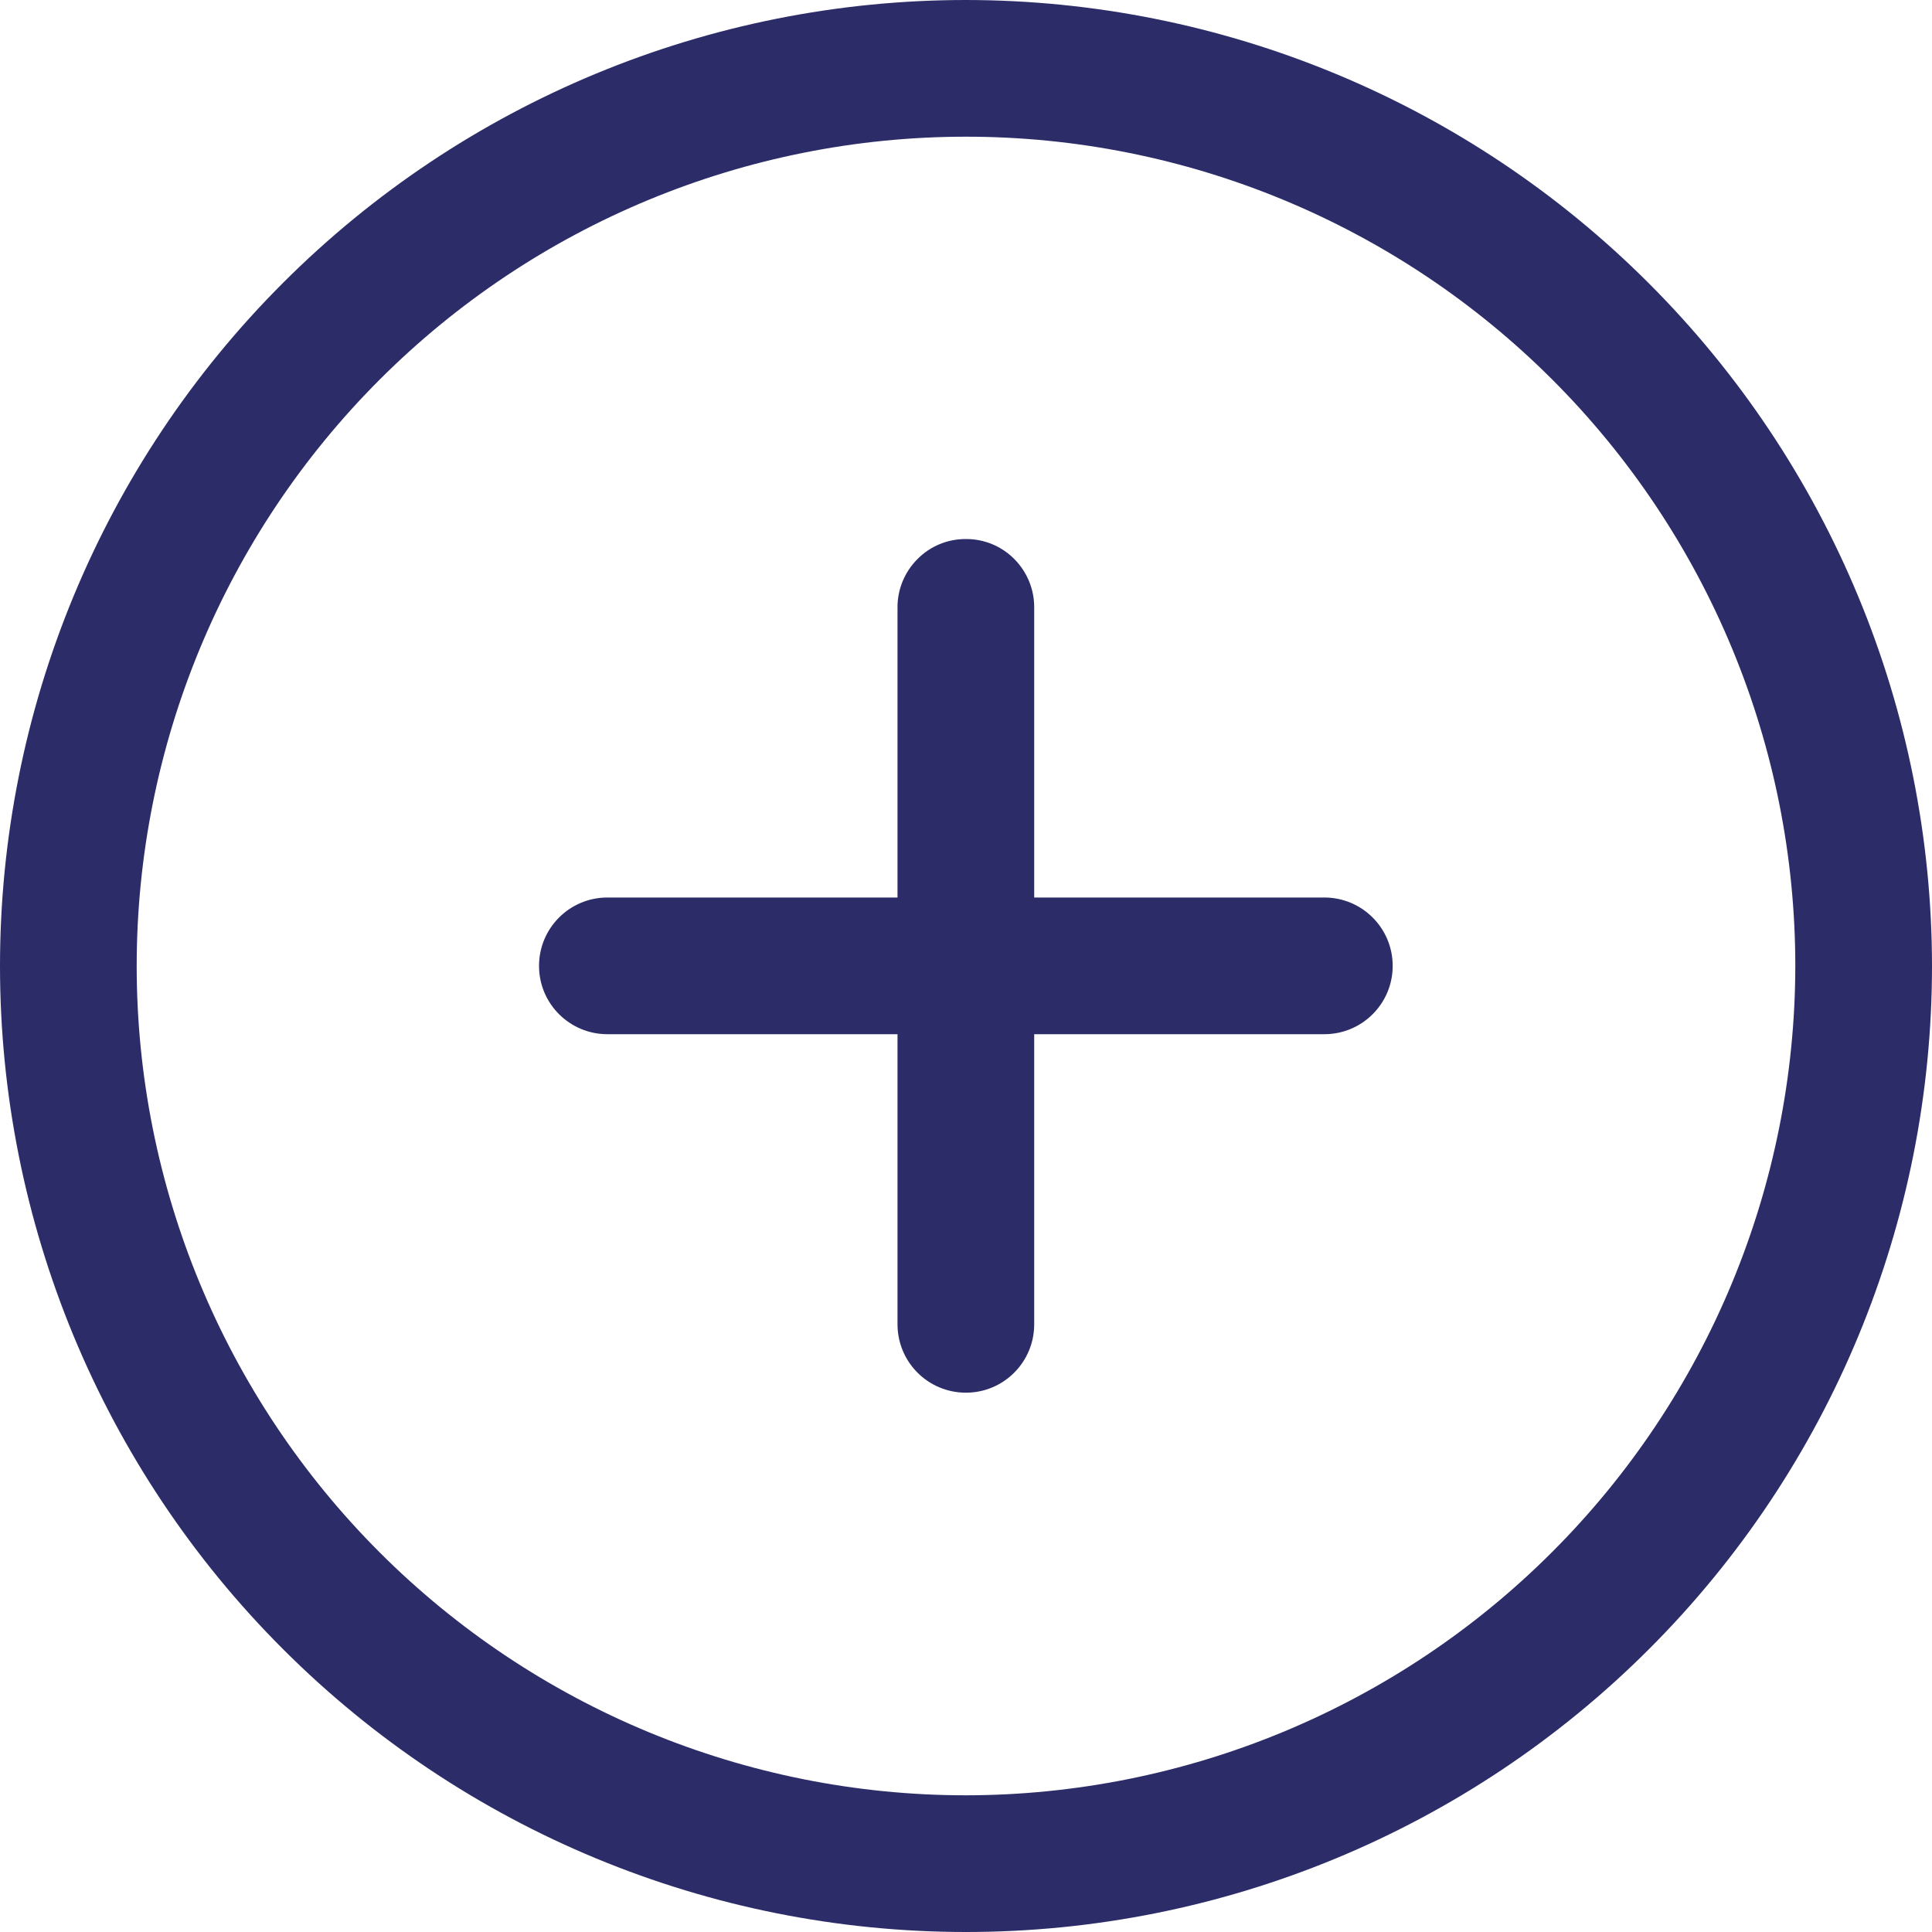 <svg width="20" height="20" viewBox="0 0 20 20" fill="none" xmlns="http://www.w3.org/2000/svg">
<path d="M10 0C7.347 0 4.804 1.053 2.929 2.929C1.053 4.804 0 7.347 0 10C0 12.653 1.053 15.196 2.929 17.071C4.804 18.947 7.347 20 10 20C12.653 20 15.196 18.947 17.071 17.071C18.947 15.196 20 12.653 20 10C19.998 7.348 18.943 4.806 17.068 2.932C15.194 1.057 12.651 0.002 10 0ZM10 18.585C7.723 18.585 5.54 17.68 3.93 16.07C2.32 14.46 1.415 12.277 1.415 10C1.415 7.723 2.32 5.54 3.93 3.93C5.54 2.32 7.723 1.415 10 1.415C12.277 1.415 14.46 2.32 16.07 3.93C17.68 5.54 18.585 7.723 18.585 10C18.582 12.276 17.677 14.458 16.067 16.067C14.458 17.677 12.275 18.582 10 18.585Z" fill="#2C2C69"/>
<path d="M13.709 9.291H6.288C5.896 9.291 5.58 9.608 5.58 9.999C5.58 10.389 5.896 10.706 6.288 10.706H13.709C14.101 10.706 14.417 10.389 14.417 9.999C14.417 9.608 14.101 9.291 13.709 9.291Z" fill="#2C2C69"/>
<path d="M9.999 5.58C9.811 5.579 9.63 5.653 9.498 5.787C9.365 5.92 9.29 6.1 9.291 6.288V13.709C9.291 14.101 9.608 14.417 9.999 14.417C10.389 14.417 10.706 14.101 10.706 13.709V6.288C10.707 6.1 10.632 5.92 10.5 5.787C10.367 5.653 10.187 5.579 9.999 5.58Z" fill="#2C2C69"/>
</svg>
